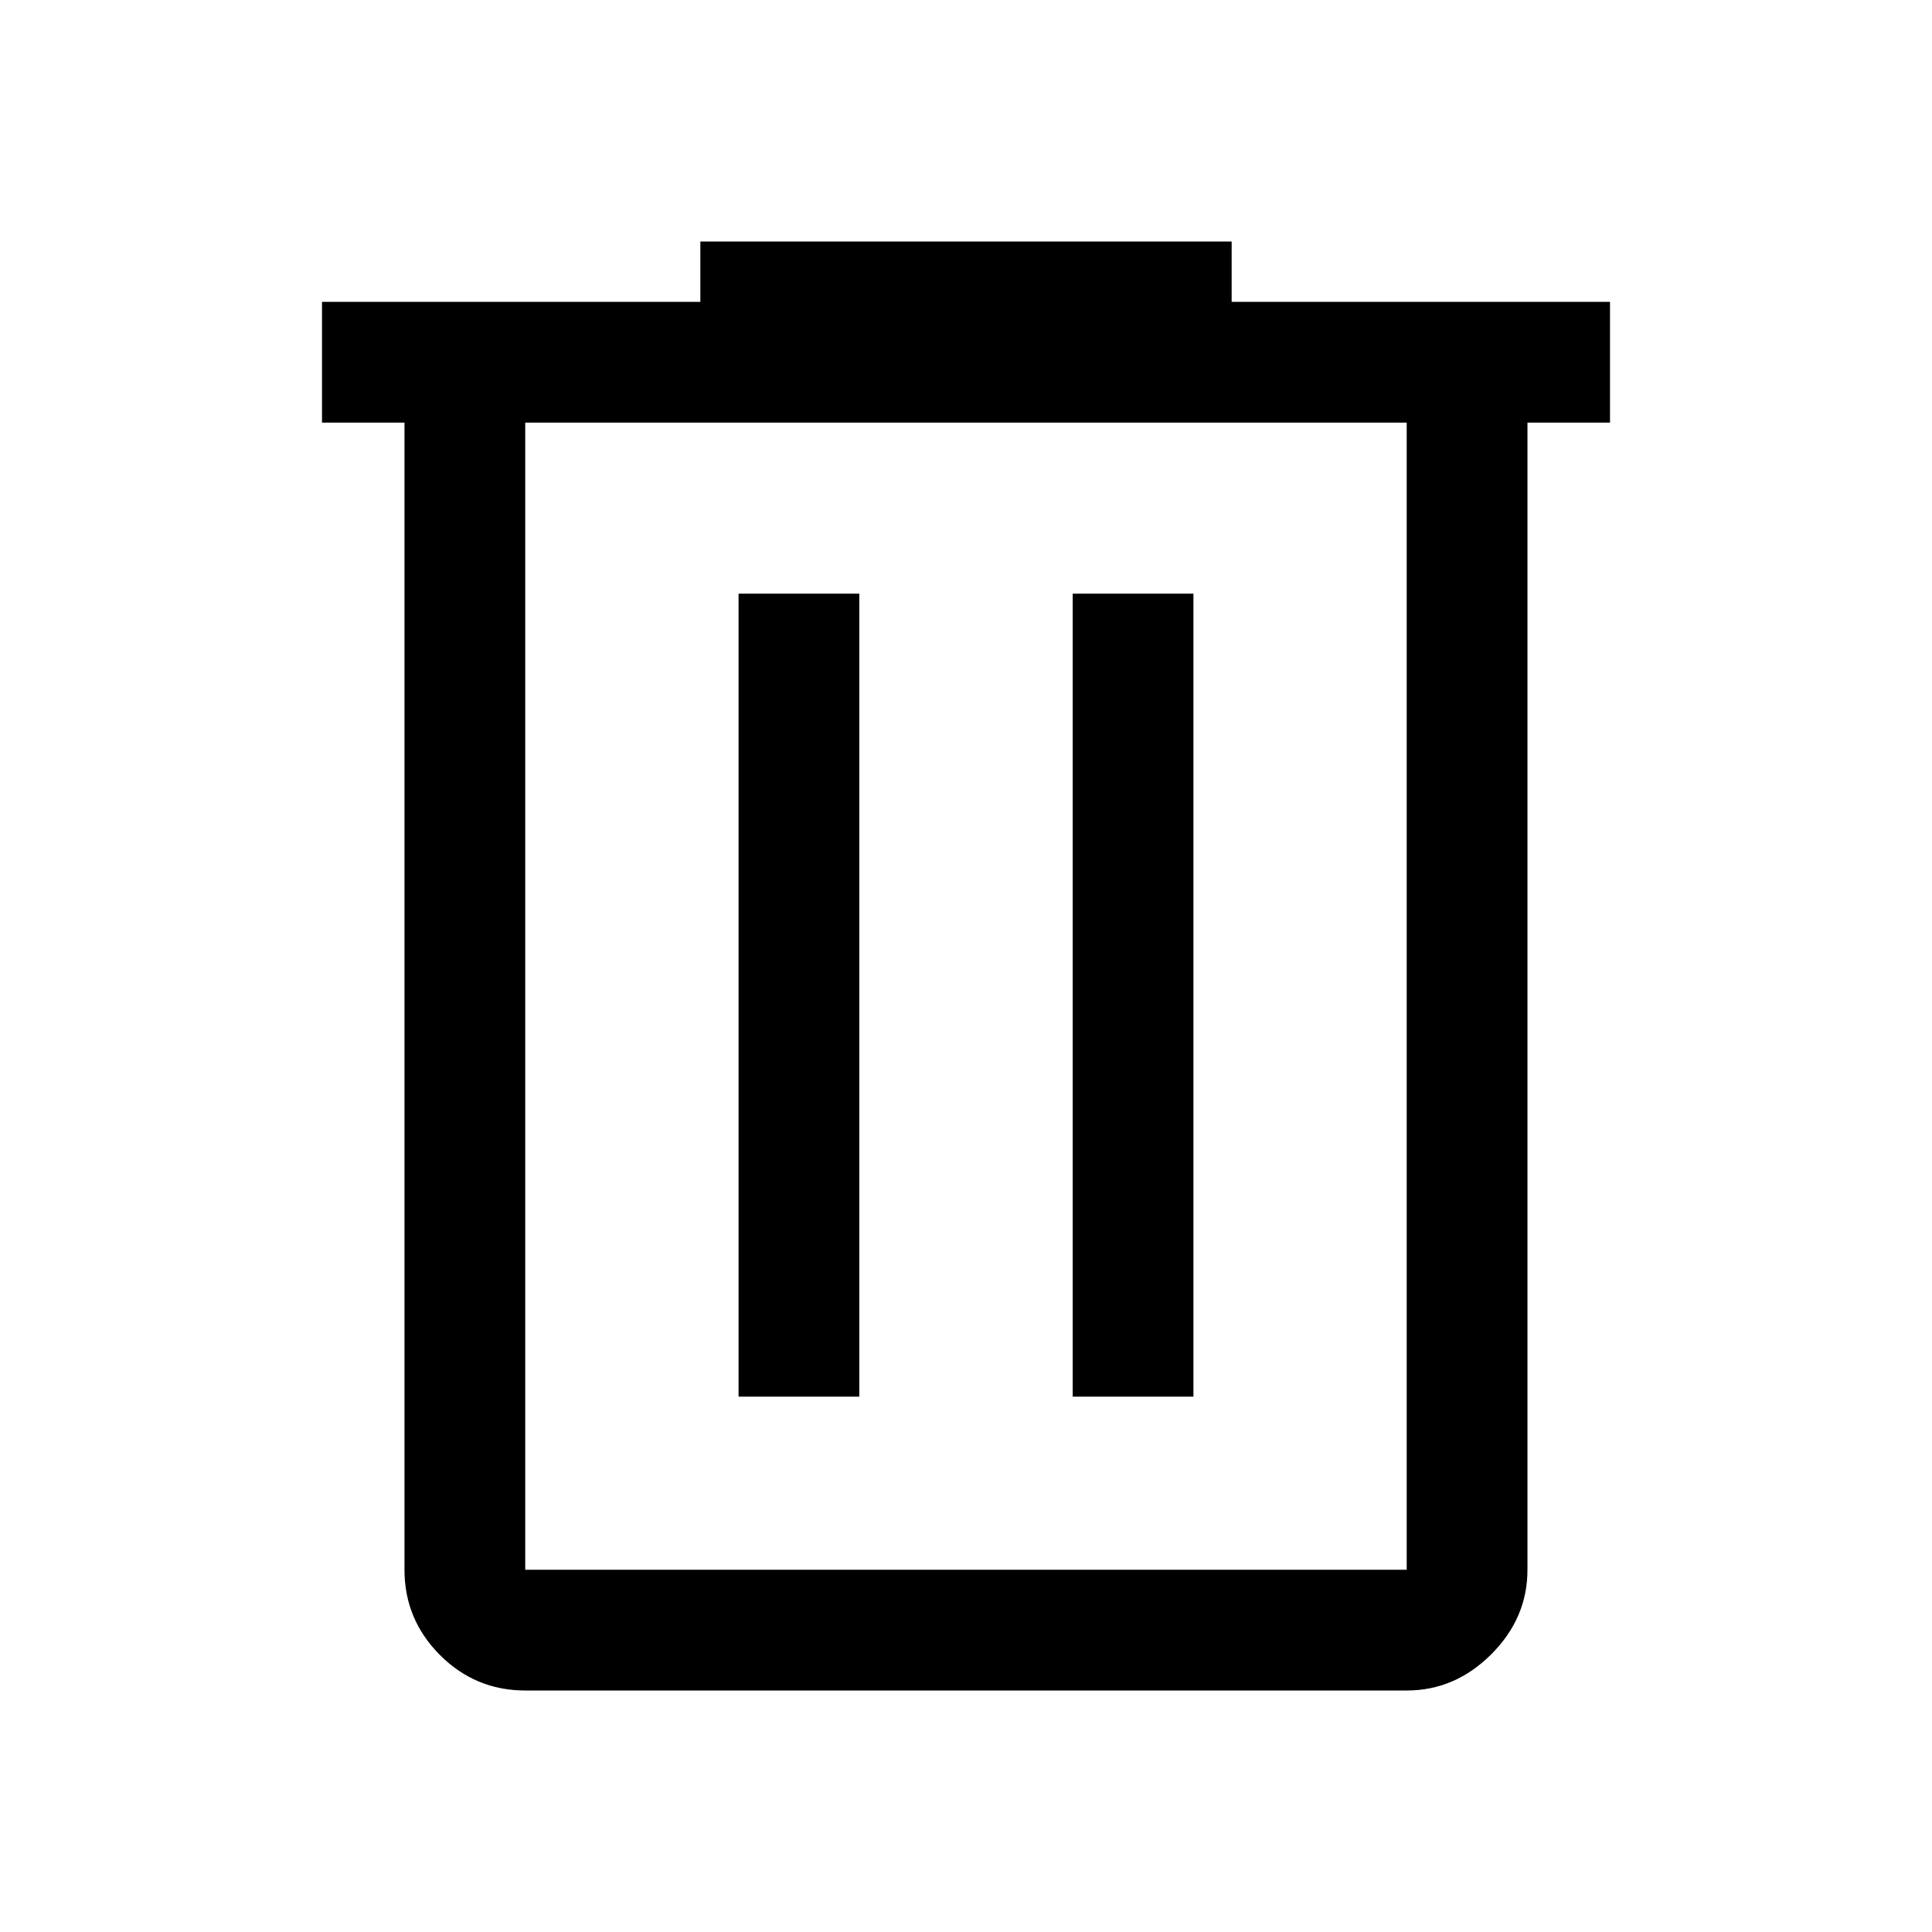<svg width="36" height="36" viewBox="0 0 36 36" fill="none" xmlns="http://www.w3.org/2000/svg">
<g id="delete_FILL0_wght400_GRAD0_opsz48 1">
<path id="Vector" d="M9.787 31.5C9.169 31.5 8.639 31.28 8.198 30.839C7.758 30.398 7.537 29.869 7.537 29.25V7.875H6V5.625H13.05V4.5H22.95V5.625H30V7.875H28.462V29.25C28.462 29.85 28.238 30.375 27.788 30.825C27.337 31.275 26.812 31.5 26.212 31.5H9.787ZM26.212 7.875H9.787V29.25H26.212V7.875ZM13.762 26.025H16.012V11.062H13.762V26.025ZM19.988 26.025H22.238V11.062H19.988V26.025Z" fill="#000000"/>
</g>
</svg>
